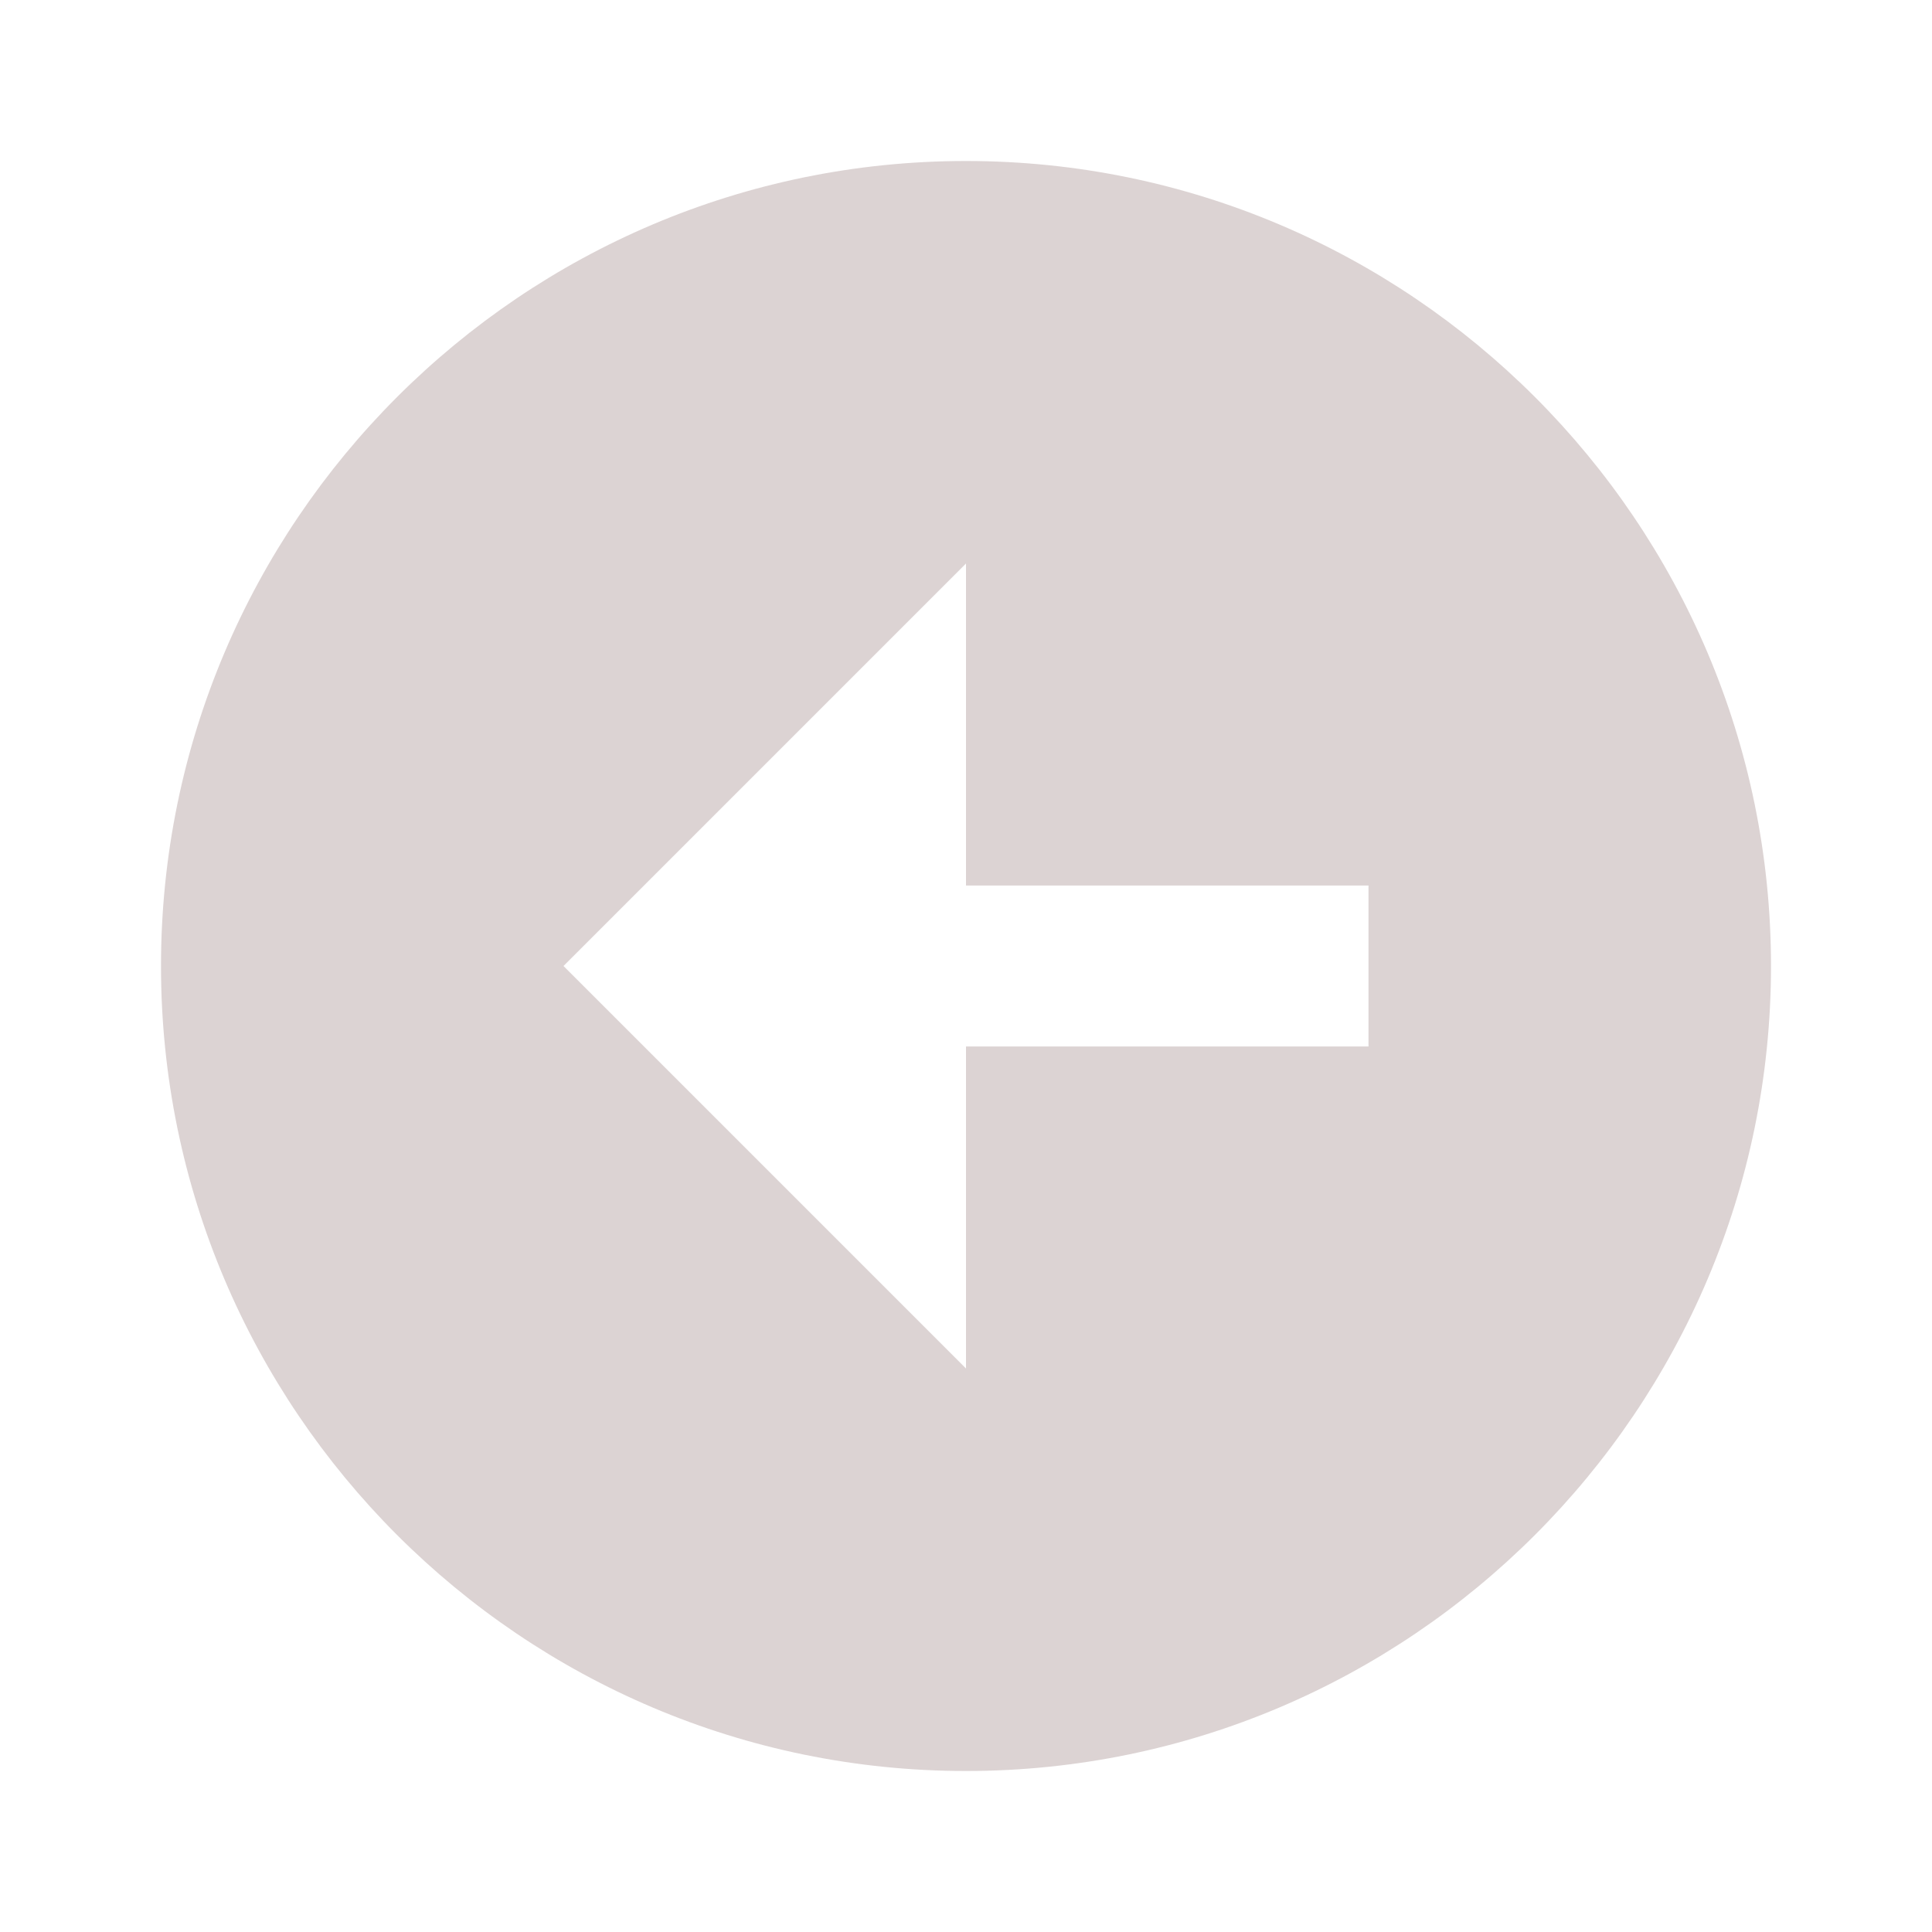 <svg xmlns="http://www.w3.org/2000/svg" width="24" height="24" viewBox="0 0 24 24" style="fill: rgba(220, 211, 211, 1);transform: ;msFilter:;"><path d="M12 2C6.486 2 2 6.486 2 12s4.486 10 10 10 10-4.486 10-10S17.514 2 12 2zm5 11h-5v4l-5-5 5-5v4h5v2z"></path></svg>